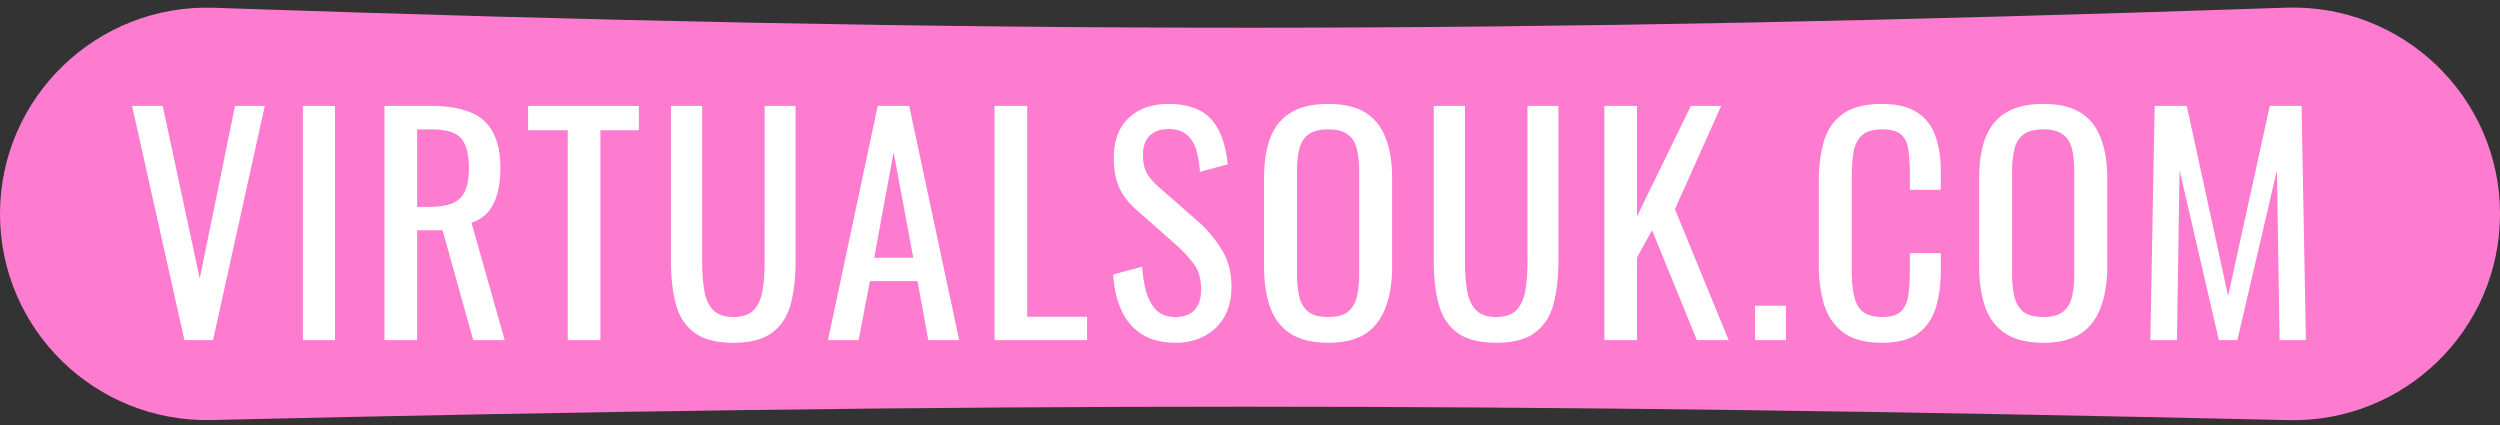 <svg width="147" height="25" viewBox="0 0 147 25" fill="none" xmlns="http://www.w3.org/2000/svg"><rect x="0" y="0" width="147" height="25" fill="#333333" stroke="none"/><path d="M0 12.58C0 5.71 5.722.221 12.586.457c46.01 1.586 76.319 1.544 121.828-.006C141.28.218 147 5.709 147 12.579c0 6.81-5.625 12.279-12.433 12.124-46.396-1.05-76.744-1.055-122.135-.006C5.626 24.854 0 19.387 0 12.579z" fill="#FD7CCF"/><path d="M10.843 20L7.766 6.23h1.802l2.176 10.149L13.818 6.23h1.75L12.527 20h-1.683zm6.968 0V6.23h1.887V20H17.81zm4.795 0V6.23h2.77c.919 0 1.678.125 2.279.374.6.238 1.042.629 1.326 1.173.294.533.442 1.235.442 2.108 0 .533-.057 1.02-.17 1.462-.114.43-.295.799-.544 1.105-.25.295-.578.51-.986.646L29.678 20h-1.853l-1.802-6.46h-1.496V20h-1.921zm1.92-7.837h.732c.544 0 .986-.068 1.326-.204.34-.136.589-.368.748-.697.158-.329.238-.788.238-1.377 0-.805-.148-1.383-.442-1.734-.295-.363-.879-.544-1.751-.544h-.85v4.556zM33.383 20V7.658h-2.33V6.23h6.512v1.428h-2.261V20h-1.921zm9.742.153c-.997 0-1.762-.198-2.295-.595-.533-.397-.895-.952-1.088-1.666-.193-.725-.289-1.57-.289-2.533V6.23h1.836v9.214c0 .59.04 1.128.119 1.615.08.487.25.873.51 1.156.272.283.674.425 1.207.425.544 0 .946-.142 1.207-.425.26-.283.43-.669.51-1.156.08-.487.119-1.026.119-1.615V6.23h1.819v9.129c0 .963-.096 1.808-.289 2.533-.193.714-.555 1.27-1.088 1.666-.521.397-1.28.595-2.278.595zm5.56-.153l2.924-13.77h1.853L56.4 20h-1.818l-.63-3.468H51.15L50.486 20h-1.802zm2.72-4.845h2.295L52.543 8.95l-1.14 6.205zM58.479 20V6.23h1.92v12.393h3.52V20h-5.44zm10.634.153c-.793 0-1.456-.17-1.99-.51a3.233 3.233 0 01-1.19-1.411c-.271-.6-.43-1.298-.475-2.091l1.7-.459c.034.487.108.958.22 1.411.126.453.324.827.596 1.122.272.283.652.425 1.139.425.499 0 .873-.136 1.122-.408.26-.283.39-.686.39-1.207 0-.623-.14-1.122-.424-1.496a7.659 7.659 0 00-1.071-1.156l-2.312-2.04c-.453-.397-.788-.827-1.003-1.292-.215-.476-.323-1.06-.323-1.751 0-1.009.289-1.79.867-2.346.578-.555 1.366-.833 2.363-.833.544 0 1.02.074 1.428.221.42.136.765.351 1.037.646.283.295.504.669.663 1.122.17.442.283.963.34 1.564l-1.632.442a6.598 6.598 0 00-.204-1.241c-.102-.385-.283-.691-.544-.918-.25-.238-.612-.357-1.088-.357-.476 0-.85.13-1.122.391-.26.25-.391.623-.391 1.122 0 .42.068.765.204 1.037.147.272.38.55.697.833l2.329 2.04c.521.453.98.997 1.377 1.632.397.623.595 1.366.595 2.227 0 .68-.142 1.27-.425 1.768a2.868 2.868 0 01-1.173 1.122c-.487.26-1.054.391-1.7.391zm8.987 0c-.93 0-1.672-.181-2.227-.544-.555-.363-.952-.878-1.19-1.547-.238-.68-.357-1.473-.357-2.38v-5.219c0-.907.12-1.683.357-2.329.25-.657.646-1.156 1.19-1.496.555-.351 1.298-.527 2.227-.527.93 0 1.666.176 2.21.527.544.351.935.85 1.173 1.496.25.646.374 1.422.374 2.329v5.236c0 .895-.125 1.677-.374 2.346-.238.669-.629 1.19-1.173 1.564-.544.363-1.28.544-2.21.544zm0-1.513c.51 0 .895-.102 1.156-.306.26-.215.436-.51.527-.884a5.91 5.91 0 00.136-1.343v-6.035c0-.51-.045-.946-.136-1.309-.09-.374-.266-.657-.527-.85-.26-.204-.646-.306-1.156-.306-.51 0-.9.102-1.173.306-.26.193-.436.476-.527.85-.09.363-.136.799-.136 1.309v6.035c0 .51.045.958.136 1.343.09.374.266.669.527.884.272.204.663.306 1.173.306zm9.878 1.513c-.997 0-1.762-.198-2.295-.595-.533-.397-.895-.952-1.088-1.666-.192-.725-.289-1.57-.289-2.533V6.23h1.836v9.214c0 .59.04 1.128.12 1.615.079.487.248.873.51 1.156.271.283.673.425 1.206.425.544 0 .947-.142 1.207-.425.26-.283.43-.669.51-1.156.08-.487.12-1.026.12-1.615V6.23h1.818v9.129c0 .963-.096 1.808-.289 2.533-.192.714-.555 1.27-1.088 1.666-.521.397-1.28.595-2.278.595zM94.336 20V6.23h1.92v6.494L99.42 6.23h1.785l-2.72 6.069L101.646 20h-1.87l-2.635-6.46-.884 1.598V20h-1.921zm8.859 0v-2.023h1.819V20h-1.819zm7.456.153c-.974 0-1.734-.204-2.278-.612-.532-.408-.906-.958-1.122-1.649-.204-.691-.306-1.462-.306-2.312v-4.862c0-.93.102-1.74.306-2.431.216-.691.59-1.224 1.122-1.598.544-.385 1.304-.578 2.278-.578.862 0 1.542.159 2.04.476a2.6 2.6 0 011.088 1.36c.227.59.34 1.298.34 2.125v1.088H112.3v-.969c0-.51-.028-.958-.085-1.343-.045-.397-.181-.703-.408-.918-.226-.215-.606-.323-1.139-.323-.544 0-.94.119-1.19.357-.249.227-.413.555-.493.986-.068.42-.102.912-.102 1.479v5.457c0 .691.057 1.241.17 1.649.114.397.301.68.561.85.261.17.612.255 1.054.255.522 0 .896-.113 1.122-.34.227-.238.369-.561.425-.969.057-.408.085-.884.085-1.428v-1.02h1.819v1.02c0 .839-.102 1.581-.306 2.227-.204.635-.555 1.133-1.054 1.496-.498.351-1.201.527-2.108.527zm9.498 0c-.93 0-1.672-.181-2.227-.544-.556-.363-.952-.878-1.19-1.547-.238-.68-.357-1.473-.357-2.38v-5.219c0-.907.119-1.683.357-2.329.249-.657.646-1.156 1.19-1.496.555-.351 1.297-.527 2.227-.527.929 0 1.666.176 2.21.527.544.351.935.85 1.173 1.496.249.646.374 1.422.374 2.329v5.236c0 .895-.125 1.677-.374 2.346-.238.669-.629 1.19-1.173 1.564-.544.363-1.281.544-2.21.544zm0-1.513c.51 0 .895-.102 1.156-.306.26-.215.436-.51.527-.884.09-.385.136-.833.136-1.343v-6.035c0-.51-.046-.946-.136-1.309-.091-.374-.267-.657-.527-.85-.261-.204-.646-.306-1.156-.306-.51 0-.901.102-1.173.306-.261.193-.437.476-.527.85a5.447 5.447 0 00-.136 1.309v6.035c0 .51.045.958.136 1.343.09.374.266.669.527.884.272.204.663.306 1.173.306zM126.44 20l.255-13.77h1.887l2.431 11.169 2.448-11.169h1.87l.255 13.77h-1.547l-.153-9.996L131.557 20h-1.088l-2.312-9.996-.153 9.996h-1.564z" fill="#fff"/></svg>